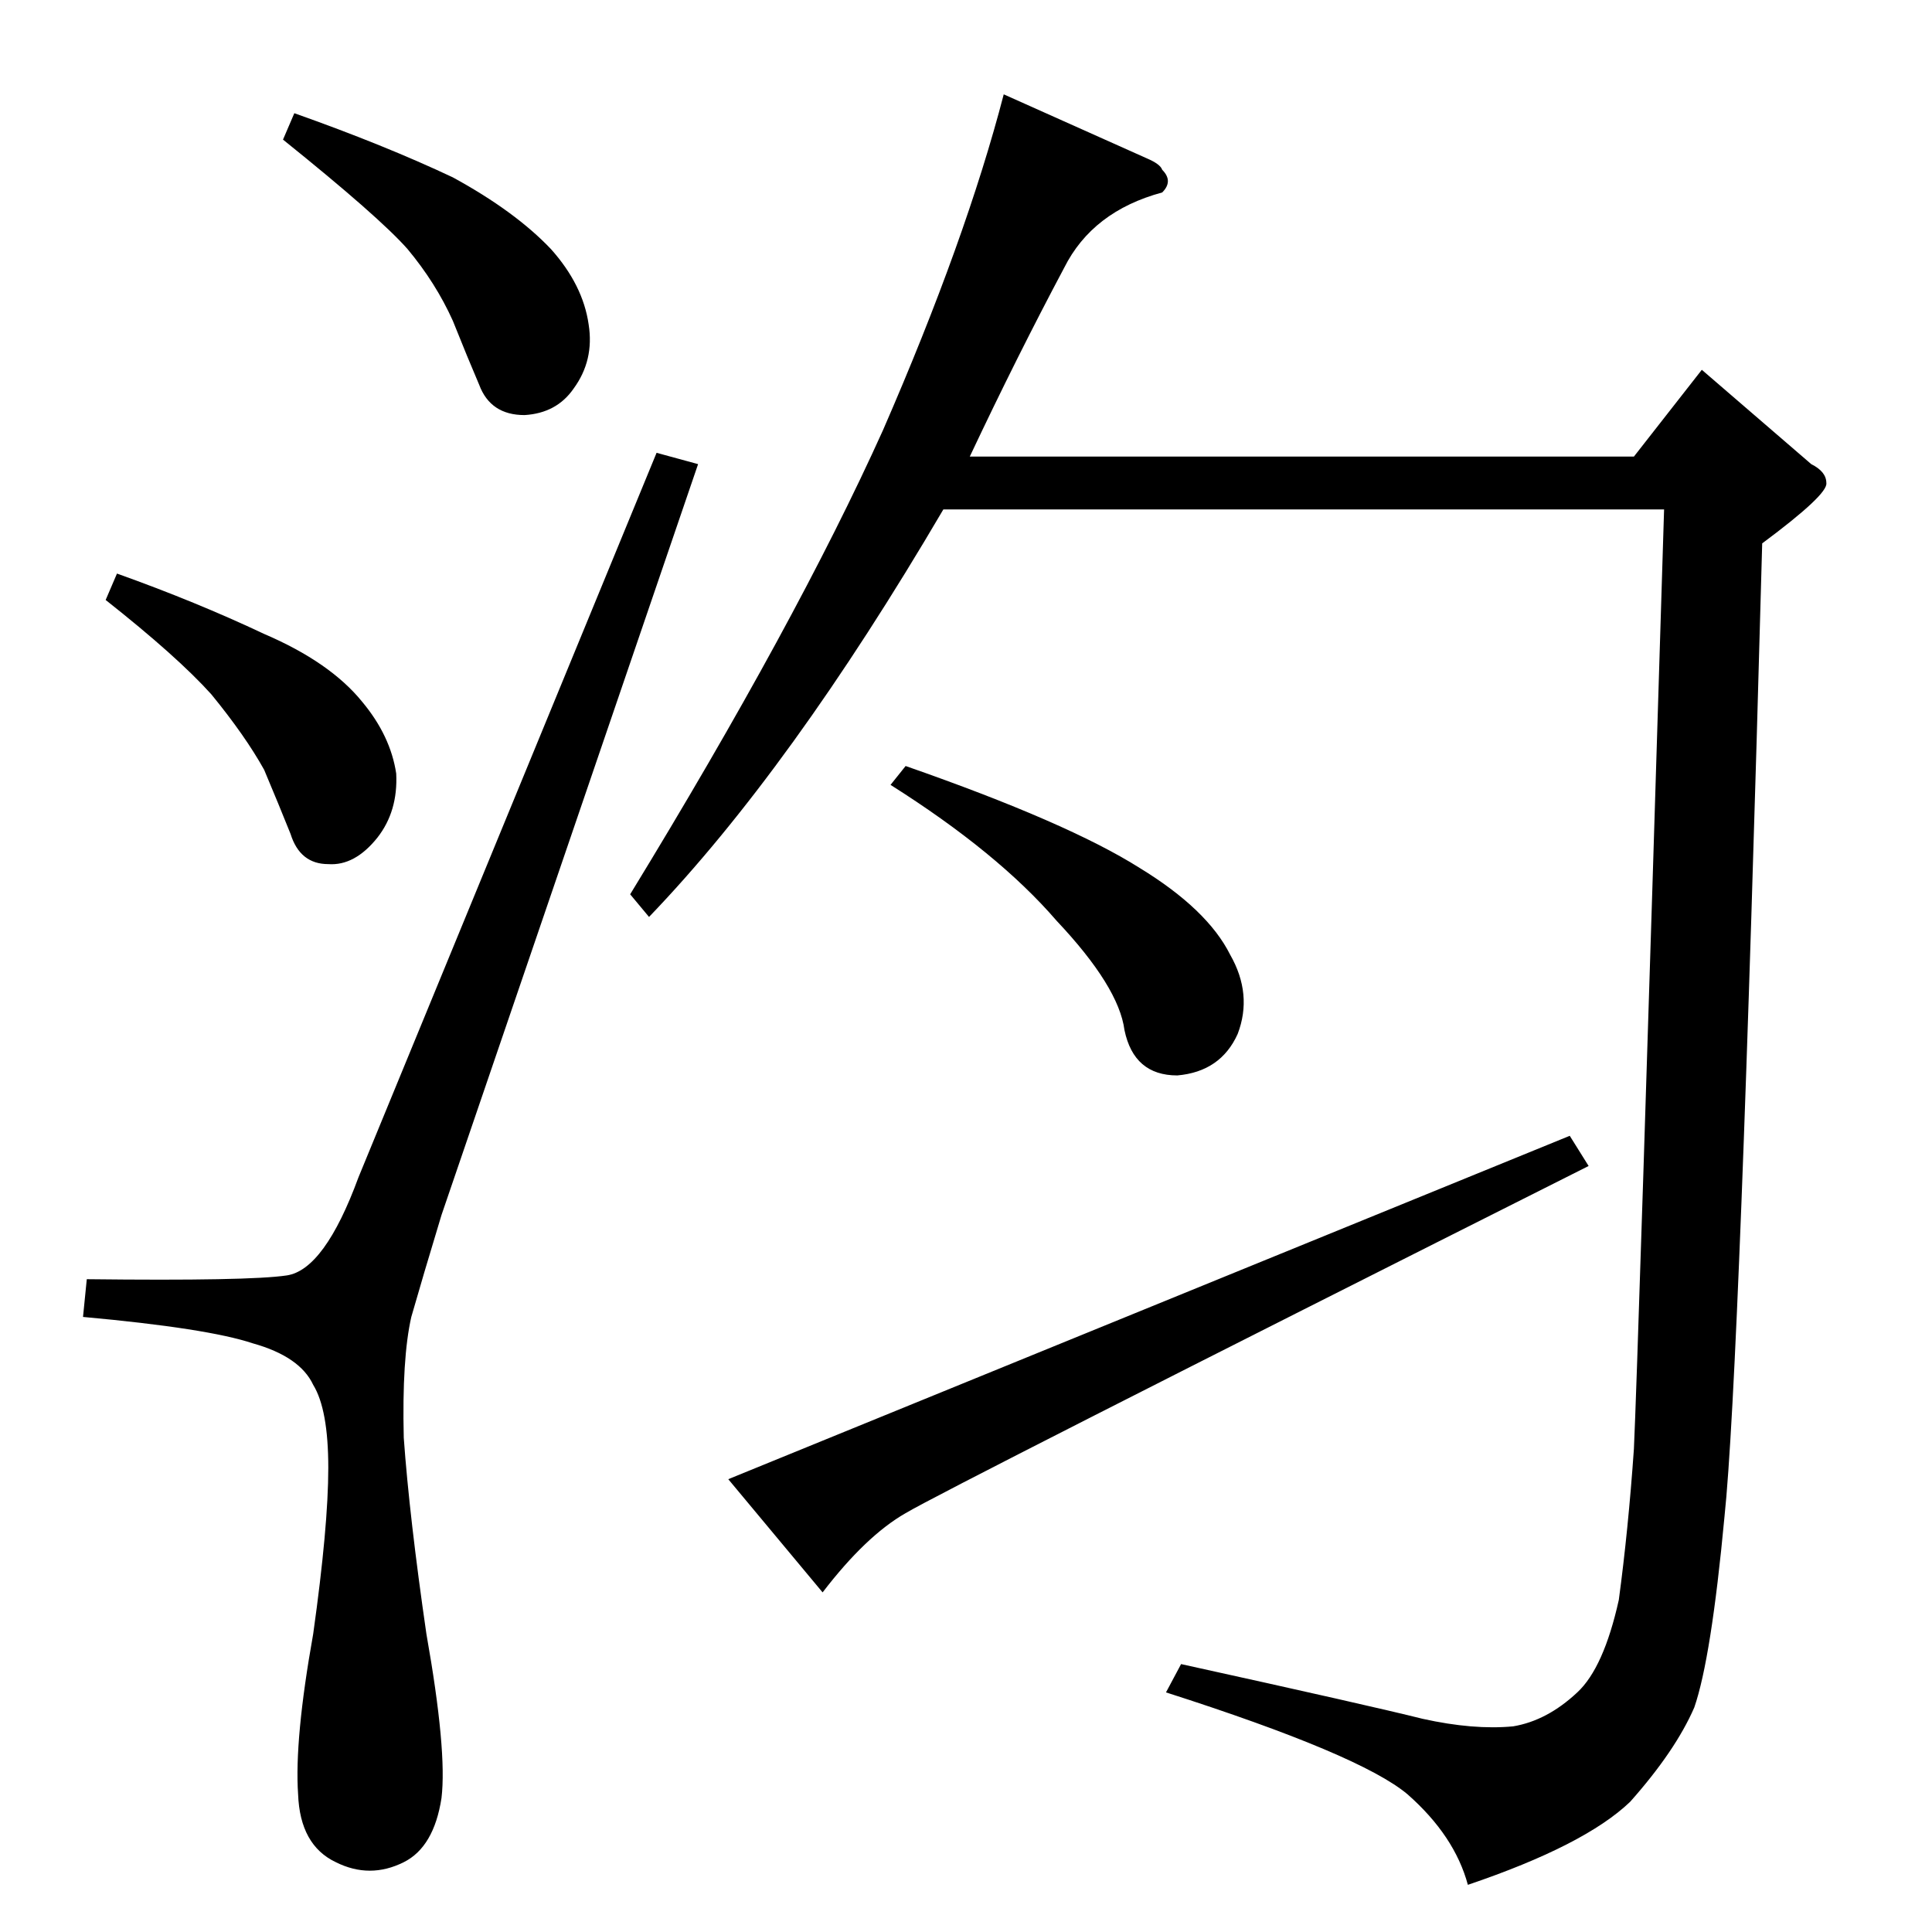 <?xml version="1.0" standalone="no"?>
<!DOCTYPE svg PUBLIC "-//W3C//DTD SVG 1.1//EN" "http://www.w3.org/Graphics/SVG/1.1/DTD/svg11.dtd" >
<svg xmlns="http://www.w3.org/2000/svg" xmlns:xlink="http://www.w3.org/1999/xlink" version="1.1" viewBox="0 -205 1024 1024">
  <g transform="matrix(1 0 0 -1 0 819)">
   <path fill="currentColor"
d="M832 422l10 -16q-342 -172 -362 -184q-21 -12 -44 -42l-50 60l446 182v0v0zM608 940q7 -3 8 -6q6 -6 0 -12q-37 -10 -52 -40q-25 -47 -50 -100h352l36 46l58 -50q8 -4 8 -10q1 -6 -34 -32q-12 -441 -20 -516q-7 -75 -16 -101q-10 -23 -34 -50q-24 -23 -86 -44
q-7 26 -32 48q-25 21 -128 54l8 15q100 -22 128 -29q27 -6 48 -4q18 3 34 18q14 13 22 49q5 37 8 80q2 42 16 498h-382q-81 -138 -156 -216l-10 12q88 144 134 246q44 101 64 178l76 -34v0v0zM480 618q86 -30 124 -54q36 -22 48 -46q12 -21 4 -42q-9 -20 -32 -22
q-23 0 -28 24q-3 23 -36 58q-31 36 -88 72l8 10v0v0zM190 400q-18 -49 -38 -52t-106 -2l-2 -20q66 -6 90 -14q25 -7 32 -22q8 -13 8 -44t-8 -88q-10 -56 -8 -85q1 -27 20 -36q18 -9 36 0q16 8 20 34q3 25 -8 87q-9 62 -12 104q-1 42 4 64q6 21 16 54l136 398l-22 6
l-158 -384v0v0zM150 950l6 14q48 -17 84 -34q33 -18 52 -38q17 -19 20 -40q3 -19 -8 -34q-9 -13 -26 -14q-18 0 -24 16q-6 14 -14 34q-9 20 -24 38q-15 17 -66 58v0v0zM56 706l6 14q42 -15 78 -32q35 -15 52 -36q15 -18 18 -38q1 -20 -10 -34q-12 -15 -26 -14q-15 0 -20 16
q-6 15 -14 34q-10 18 -28 40q-18 20 -56 50v0v0z" />
  </g>

</svg>
